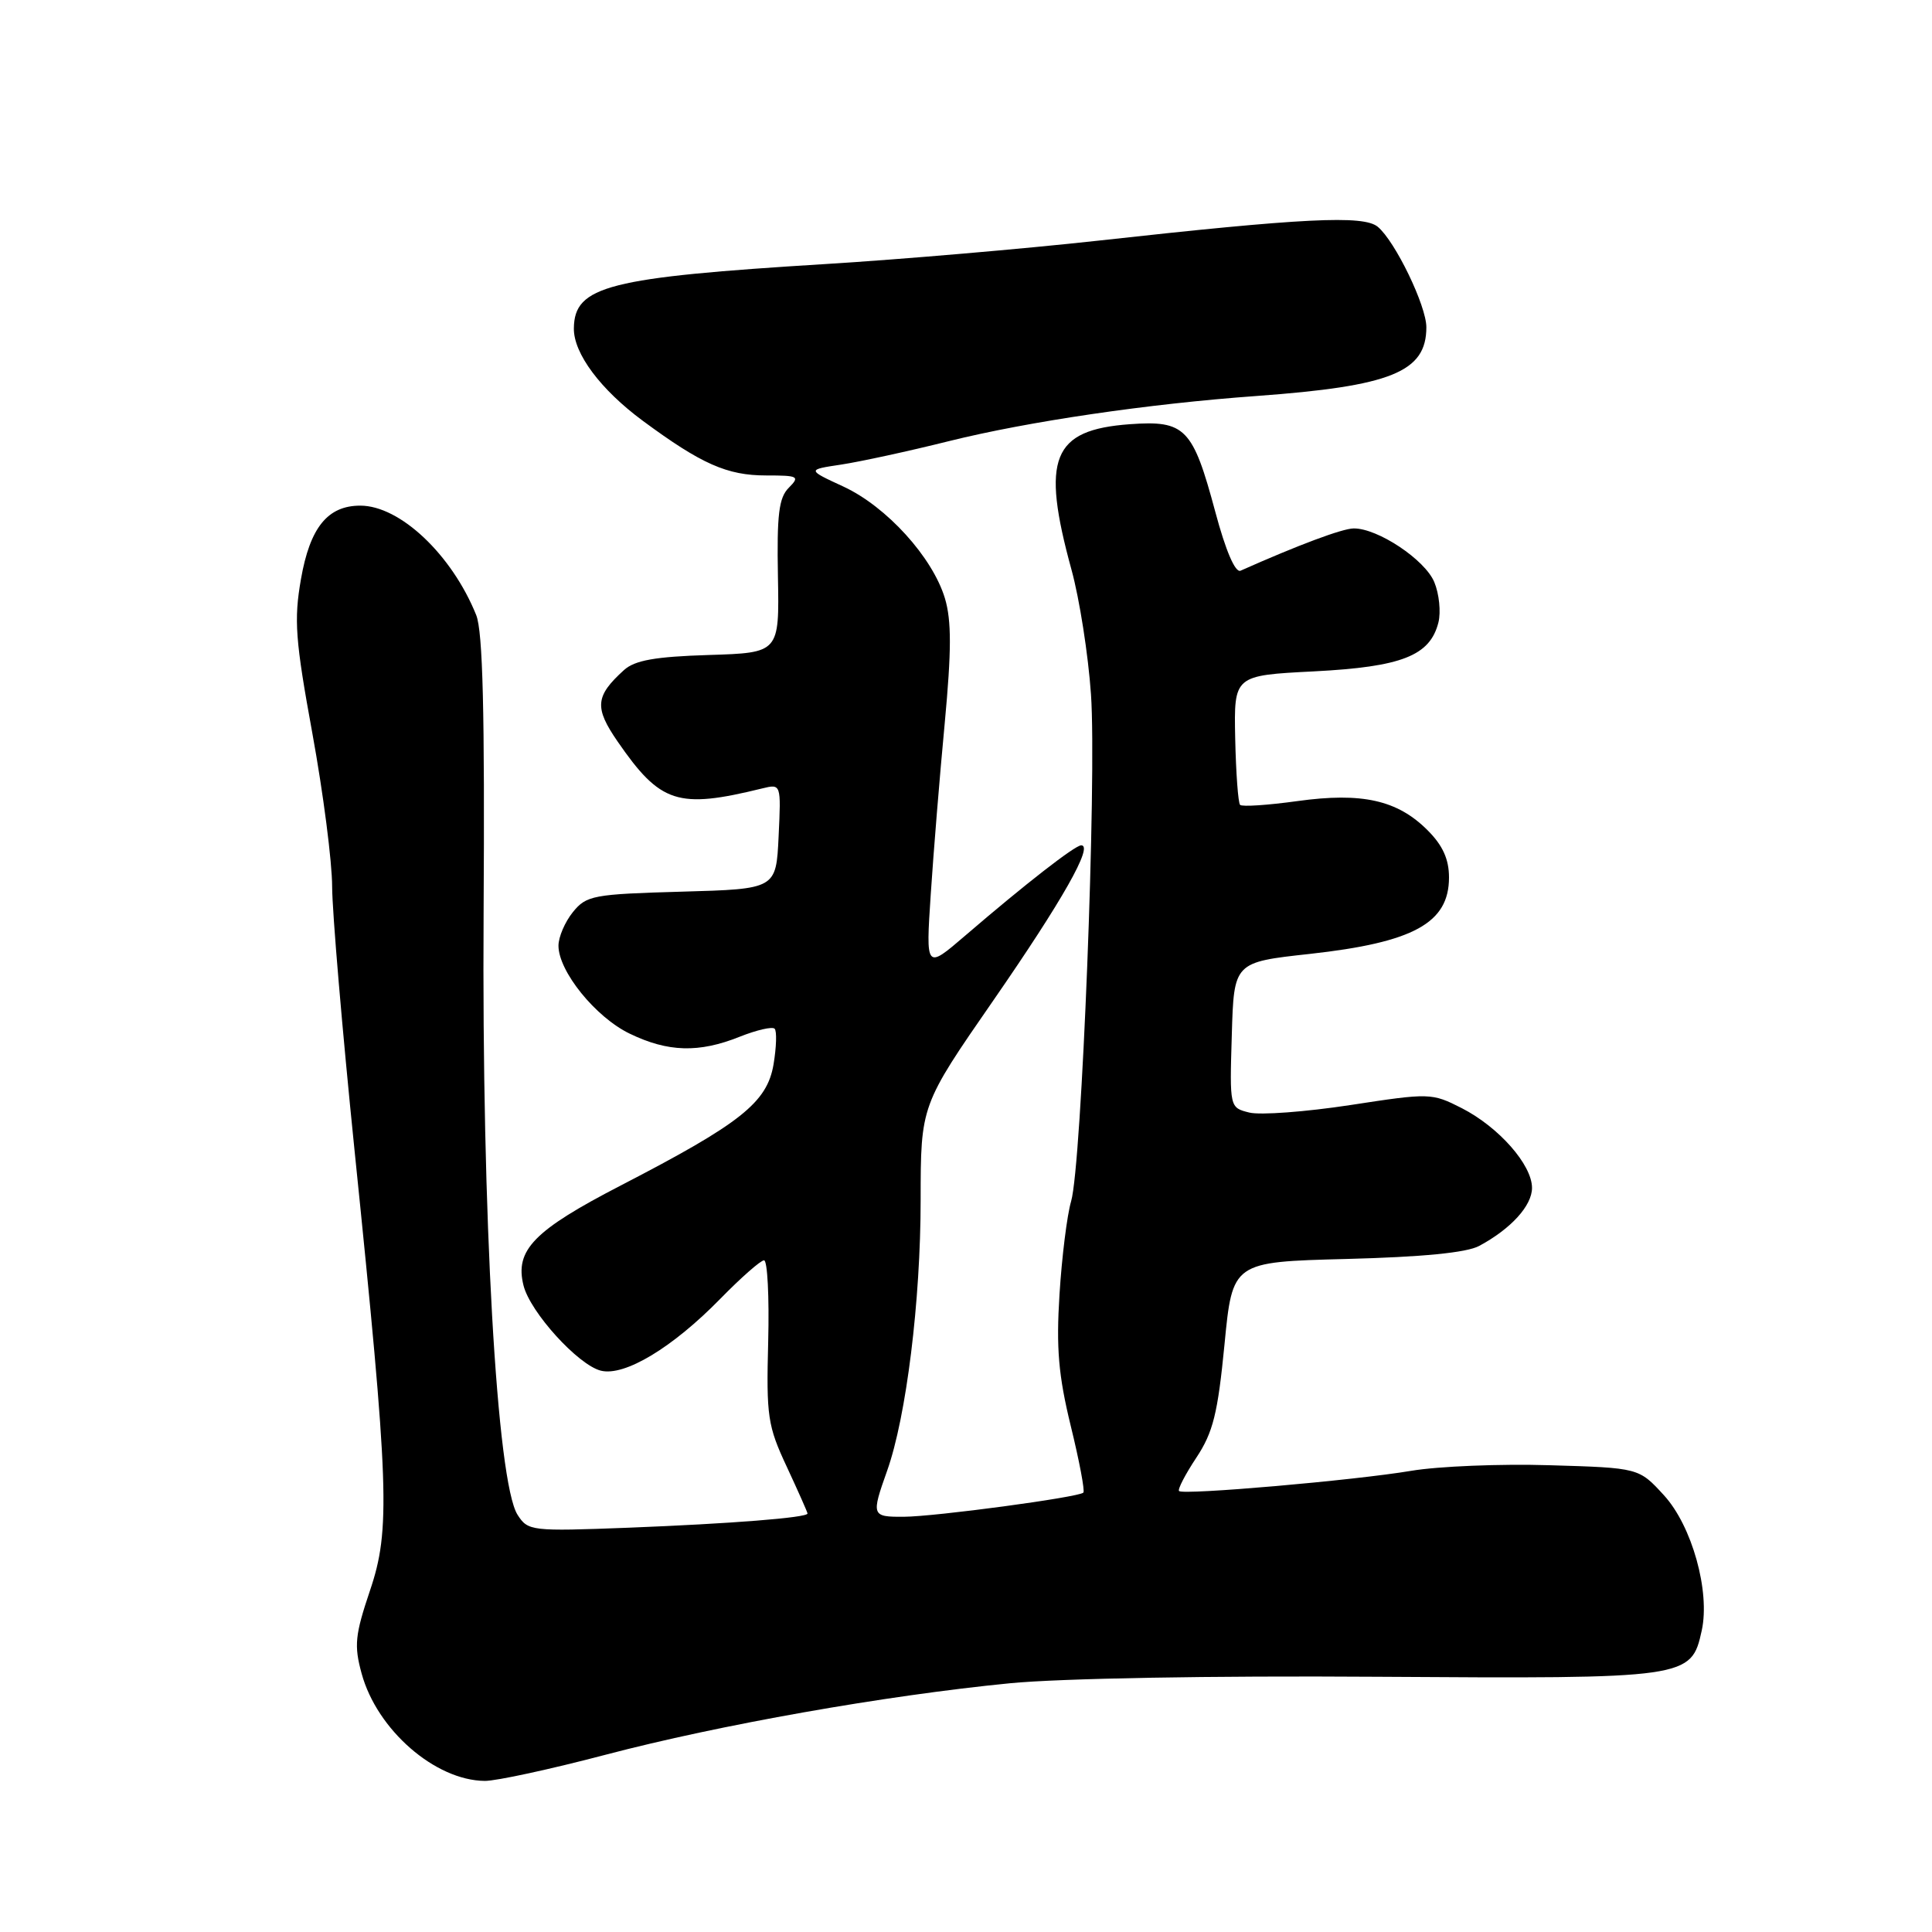 <?xml version="1.0" encoding="UTF-8" standalone="no"?>
<!DOCTYPE svg PUBLIC "-//W3C//DTD SVG 1.1//EN" "http://www.w3.org/Graphics/SVG/1.1/DTD/svg11.dtd" >
<svg xmlns="http://www.w3.org/2000/svg" xmlns:xlink="http://www.w3.org/1999/xlink" version="1.1" viewBox="0 0 256 256">
 <g >
 <path fill="currentColor"
d=" M 80.25 232.51 C 95.36 228.54 117.23 224.67 133.82 223.04 C 140.47 222.39 160.52 222.03 182.42 222.18 C 223.73 222.45 224.10 222.40 225.49 216.05 C 226.62 210.88 224.20 202.19 220.48 198.13 C 217.16 194.50 217.16 194.50 205.33 194.15 C 198.82 193.95 190.57 194.29 187.00 194.89 C 179.46 196.16 156.80 198.13 156.23 197.57 C 156.02 197.36 157.05 195.37 158.52 193.15 C 160.74 189.80 161.36 187.29 162.25 178.17 C 163.31 167.21 163.31 167.21 178.41 166.82 C 188.46 166.56 194.34 165.99 196.00 165.09 C 200.21 162.83 203.00 159.76 203.00 157.40 C 203.00 154.34 198.60 149.35 193.70 146.84 C 189.71 144.81 189.45 144.81 178.90 146.43 C 172.99 147.33 166.98 147.78 165.54 147.42 C 162.93 146.77 162.93 146.77 163.22 137.13 C 163.50 127.50 163.50 127.50 173.54 126.40 C 187.30 124.88 192.00 122.31 192.00 116.27 C 192.00 113.85 191.17 112.02 189.17 110.02 C 185.17 106.01 180.47 104.96 171.90 106.15 C 168.00 106.69 164.58 106.92 164.32 106.65 C 164.06 106.39 163.77 102.42 163.67 97.84 C 163.50 89.50 163.50 89.50 174.11 88.96 C 185.75 88.36 189.49 86.89 190.60 82.47 C 190.94 81.09 190.70 78.69 190.05 77.13 C 188.82 74.16 182.54 69.98 179.36 70.02 C 177.85 70.04 172.07 72.20 164.38 75.62 C 163.68 75.93 162.41 72.98 161.03 67.81 C 158.05 56.71 157.05 55.68 149.71 56.21 C 139.41 56.96 137.92 60.68 141.98 75.50 C 143.04 79.35 144.20 86.78 144.56 92.00 C 145.34 103.23 143.33 154.38 141.93 159.17 C 141.39 161.00 140.70 166.55 140.39 171.50 C 139.94 178.63 140.25 182.25 141.88 188.94 C 143.02 193.59 143.77 197.57 143.55 197.78 C 142.93 198.40 123.91 200.96 119.75 200.98 C 115.49 201.00 115.43 200.85 117.55 194.88 C 120.09 187.74 121.99 172.37 121.99 158.98 C 122.00 146.46 122.00 146.46 131.63 132.55 C 140.78 119.32 144.94 111.98 143.26 112.01 C 142.42 112.03 135.86 117.13 127.89 123.98 C 122.67 128.46 122.67 128.46 123.33 118.48 C 123.69 112.99 124.52 102.80 125.18 95.84 C 126.08 86.18 126.09 82.25 125.21 79.29 C 123.57 73.84 117.48 67.13 111.77 64.48 C 106.92 62.24 106.92 62.24 111.46 61.56 C 113.96 61.18 120.39 59.79 125.75 58.45 C 136.26 55.84 152.09 53.51 166.50 52.47 C 184.36 51.17 189.00 49.29 189.00 43.36 C 189.00 40.51 184.86 31.96 182.56 30.05 C 180.67 28.48 172.70 28.88 145.50 31.89 C 135.60 32.98 119.40 34.37 109.50 34.98 C 80.57 36.76 76.11 37.89 76.04 43.50 C 75.99 46.82 79.57 51.62 85.19 55.77 C 92.94 61.49 96.34 63.00 101.52 63.00 C 105.79 63.00 106.02 63.12 104.52 64.63 C 103.20 65.94 102.93 68.18 103.08 76.38 C 103.27 86.50 103.27 86.50 93.92 86.79 C 86.82 87.01 84.12 87.49 82.69 88.78 C 78.87 92.24 78.73 93.75 81.84 98.26 C 87.51 106.47 89.80 107.22 101.00 104.47 C 103.50 103.86 103.50 103.86 103.17 110.83 C 102.84 117.80 102.84 117.80 90.33 118.15 C 78.60 118.48 77.70 118.65 75.91 120.86 C 74.86 122.16 74.00 124.16 74.00 125.31 C 74.00 128.70 78.91 134.78 83.43 136.96 C 88.51 139.42 92.61 139.54 98.02 137.37 C 100.26 136.48 102.33 136.00 102.64 136.31 C 102.95 136.61 102.88 138.74 102.50 141.03 C 101.64 146.10 98.15 148.86 82.28 157.07 C 70.73 163.04 68.19 165.65 69.37 170.34 C 70.26 173.88 76.60 180.86 79.61 181.62 C 82.75 182.41 89.11 178.58 95.46 172.08 C 98.19 169.29 100.79 167.00 101.24 167.00 C 101.69 167.00 101.94 171.84 101.79 177.75 C 101.53 187.69 101.72 188.94 104.26 194.37 C 105.76 197.60 107.00 200.38 107.00 200.55 C 107.00 201.10 96.79 201.90 83.25 202.43 C 70.39 202.92 69.96 202.87 68.58 200.72 C 65.83 196.41 63.83 161.10 64.08 121.09 C 64.24 94.35 63.98 83.69 63.10 81.50 C 59.87 73.49 53.00 67.00 47.74 67.00 C 43.41 67.00 41.07 69.91 39.88 76.73 C 38.93 82.15 39.13 84.81 41.40 97.23 C 42.83 105.08 44.01 114.20 44.01 117.50 C 44.02 120.80 45.35 136.48 46.97 152.35 C 51.56 197.13 51.76 202.68 49.02 210.77 C 47.04 216.65 46.90 218.04 47.92 221.76 C 49.96 229.22 57.66 235.92 64.24 235.98 C 65.75 235.99 72.96 234.43 80.25 232.51 Z "/>
</g>
</svg>